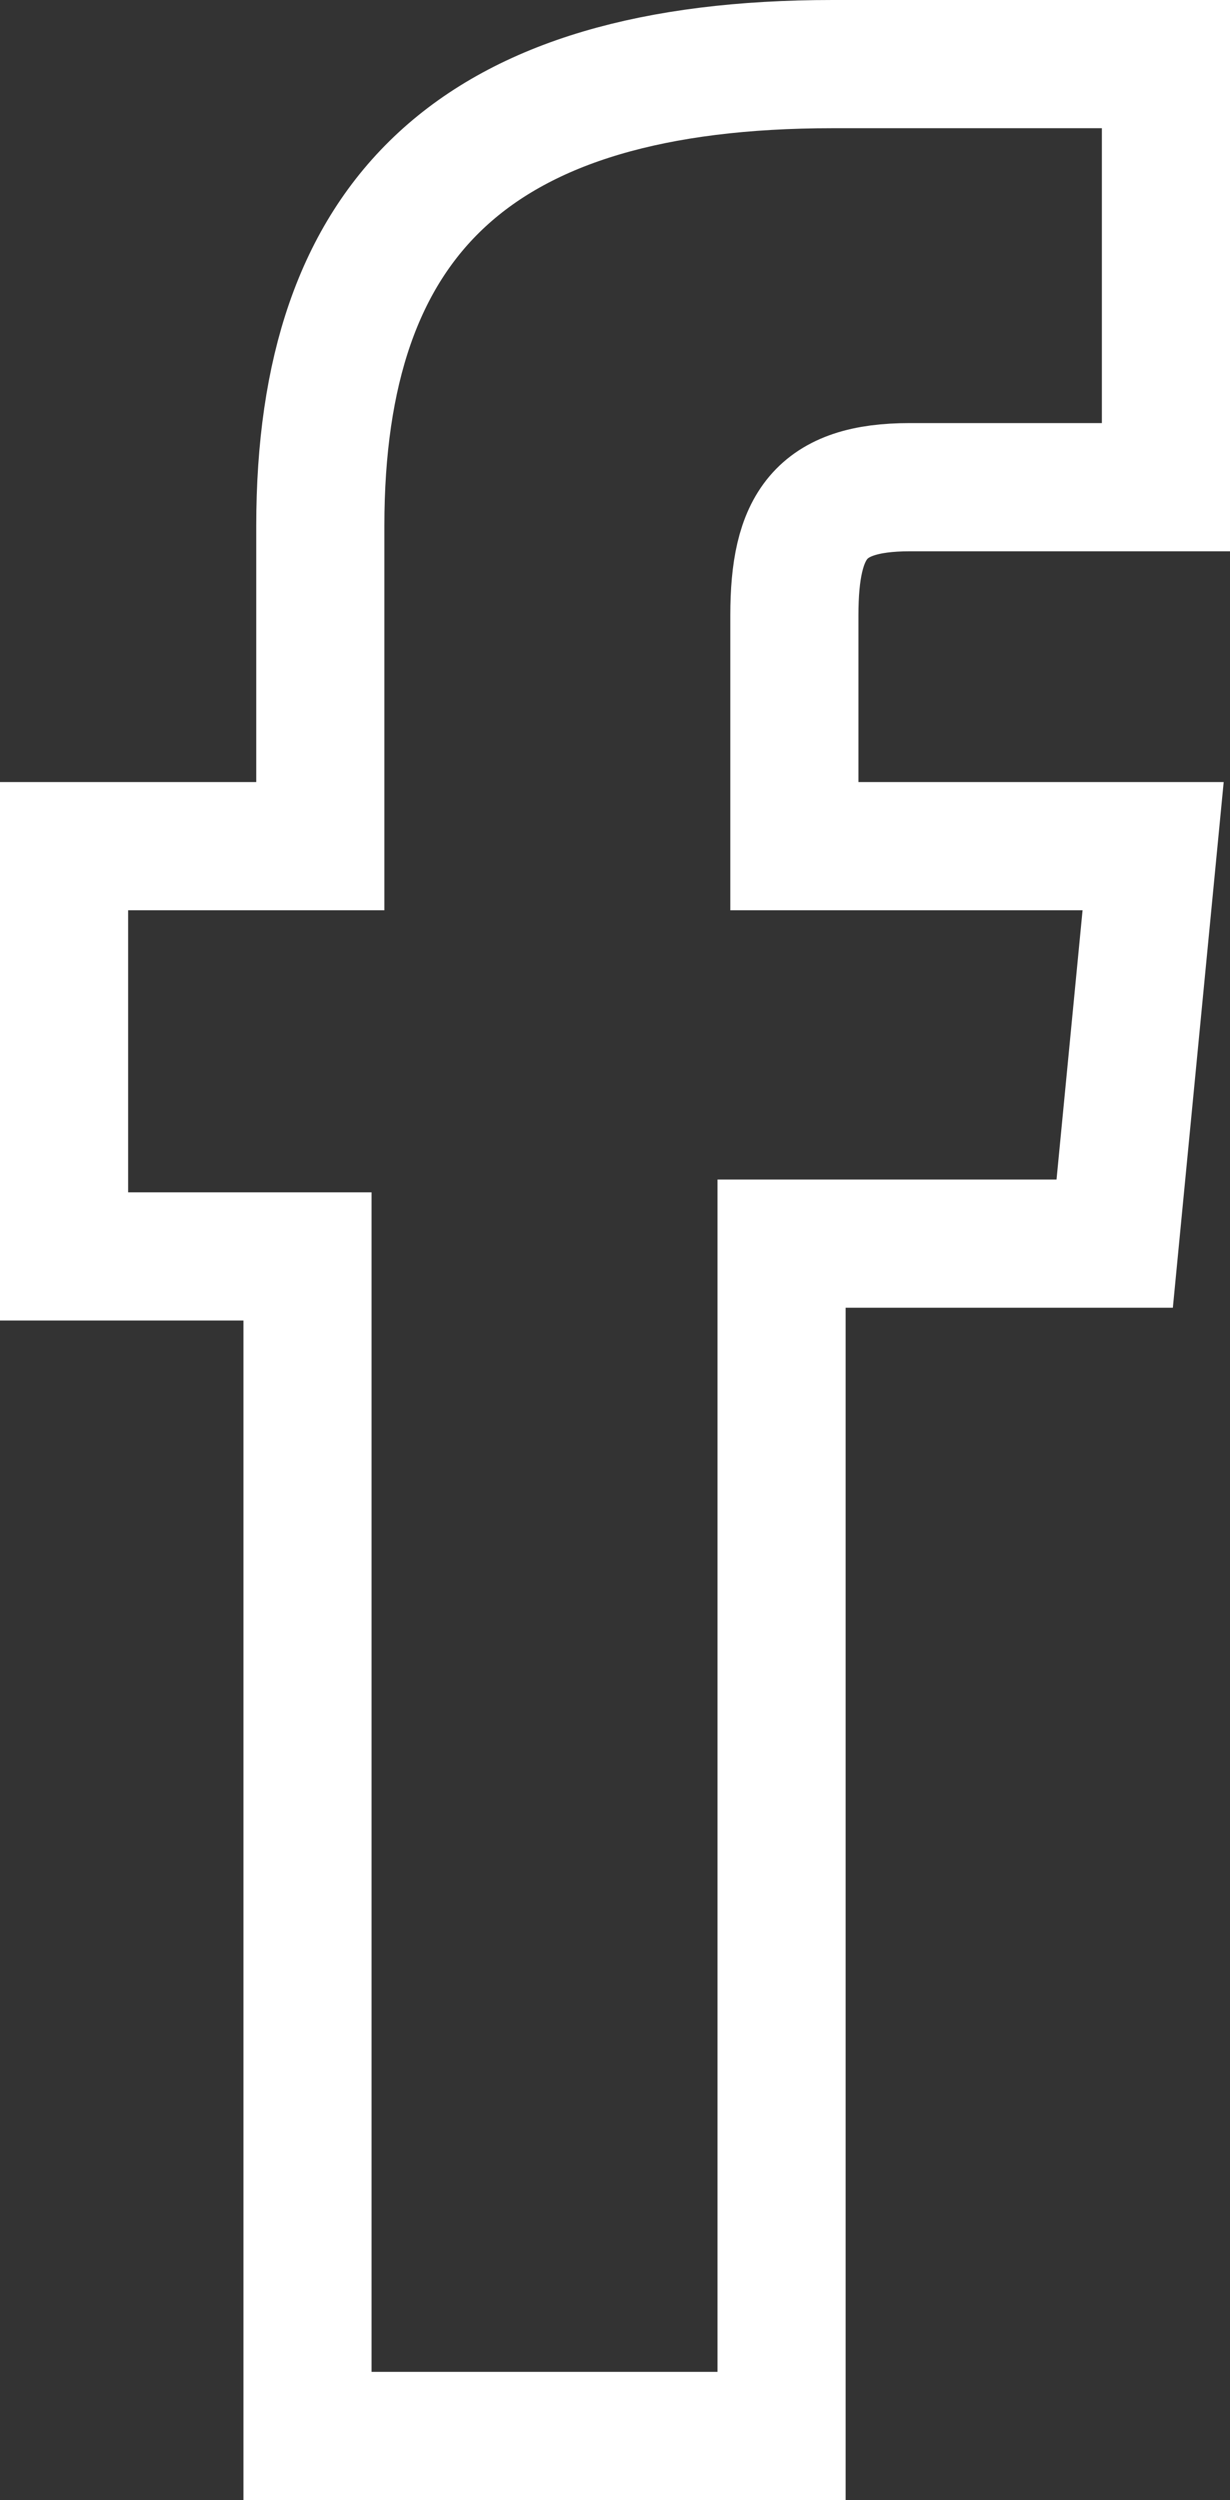 <?xml version="1.0" encoding="utf-8"?>
<!-- Generator: Adobe Illustrator 23.0.4, SVG Export Plug-In . SVG Version: 6.00 Build 0)  -->
<svg version="1.1" id="Layer_1" xmlns="http://www.w3.org/2000/svg" xmlns:xlink="http://www.w3.org/1999/xlink" x="0px" y="0px"
	 viewBox="0 0 9.6 19.5" style="enable-background:new 0 0 9.6 19.5;" xml:space="preserve">
<rect x="0" y="0" width="9.6" height="19.5" fill="#333333" stroke="none"/>
<style type="text/css">
	.st0{fill:none;stroke:#FFFFFF;stroke-miterlimit:10;}
</style>
<title>Icones Homepage</title>
<path class="st0" d="M2.4,19h3.7V9.7h2.6L9,6.6H6.2V4.8c0-0.7,0.2-1,0.9-1h2V0.5H6.5c-2.8,0-4,1.2-4,3.6v2.5h-2v3.2h1.9V19z"/>
</svg>
